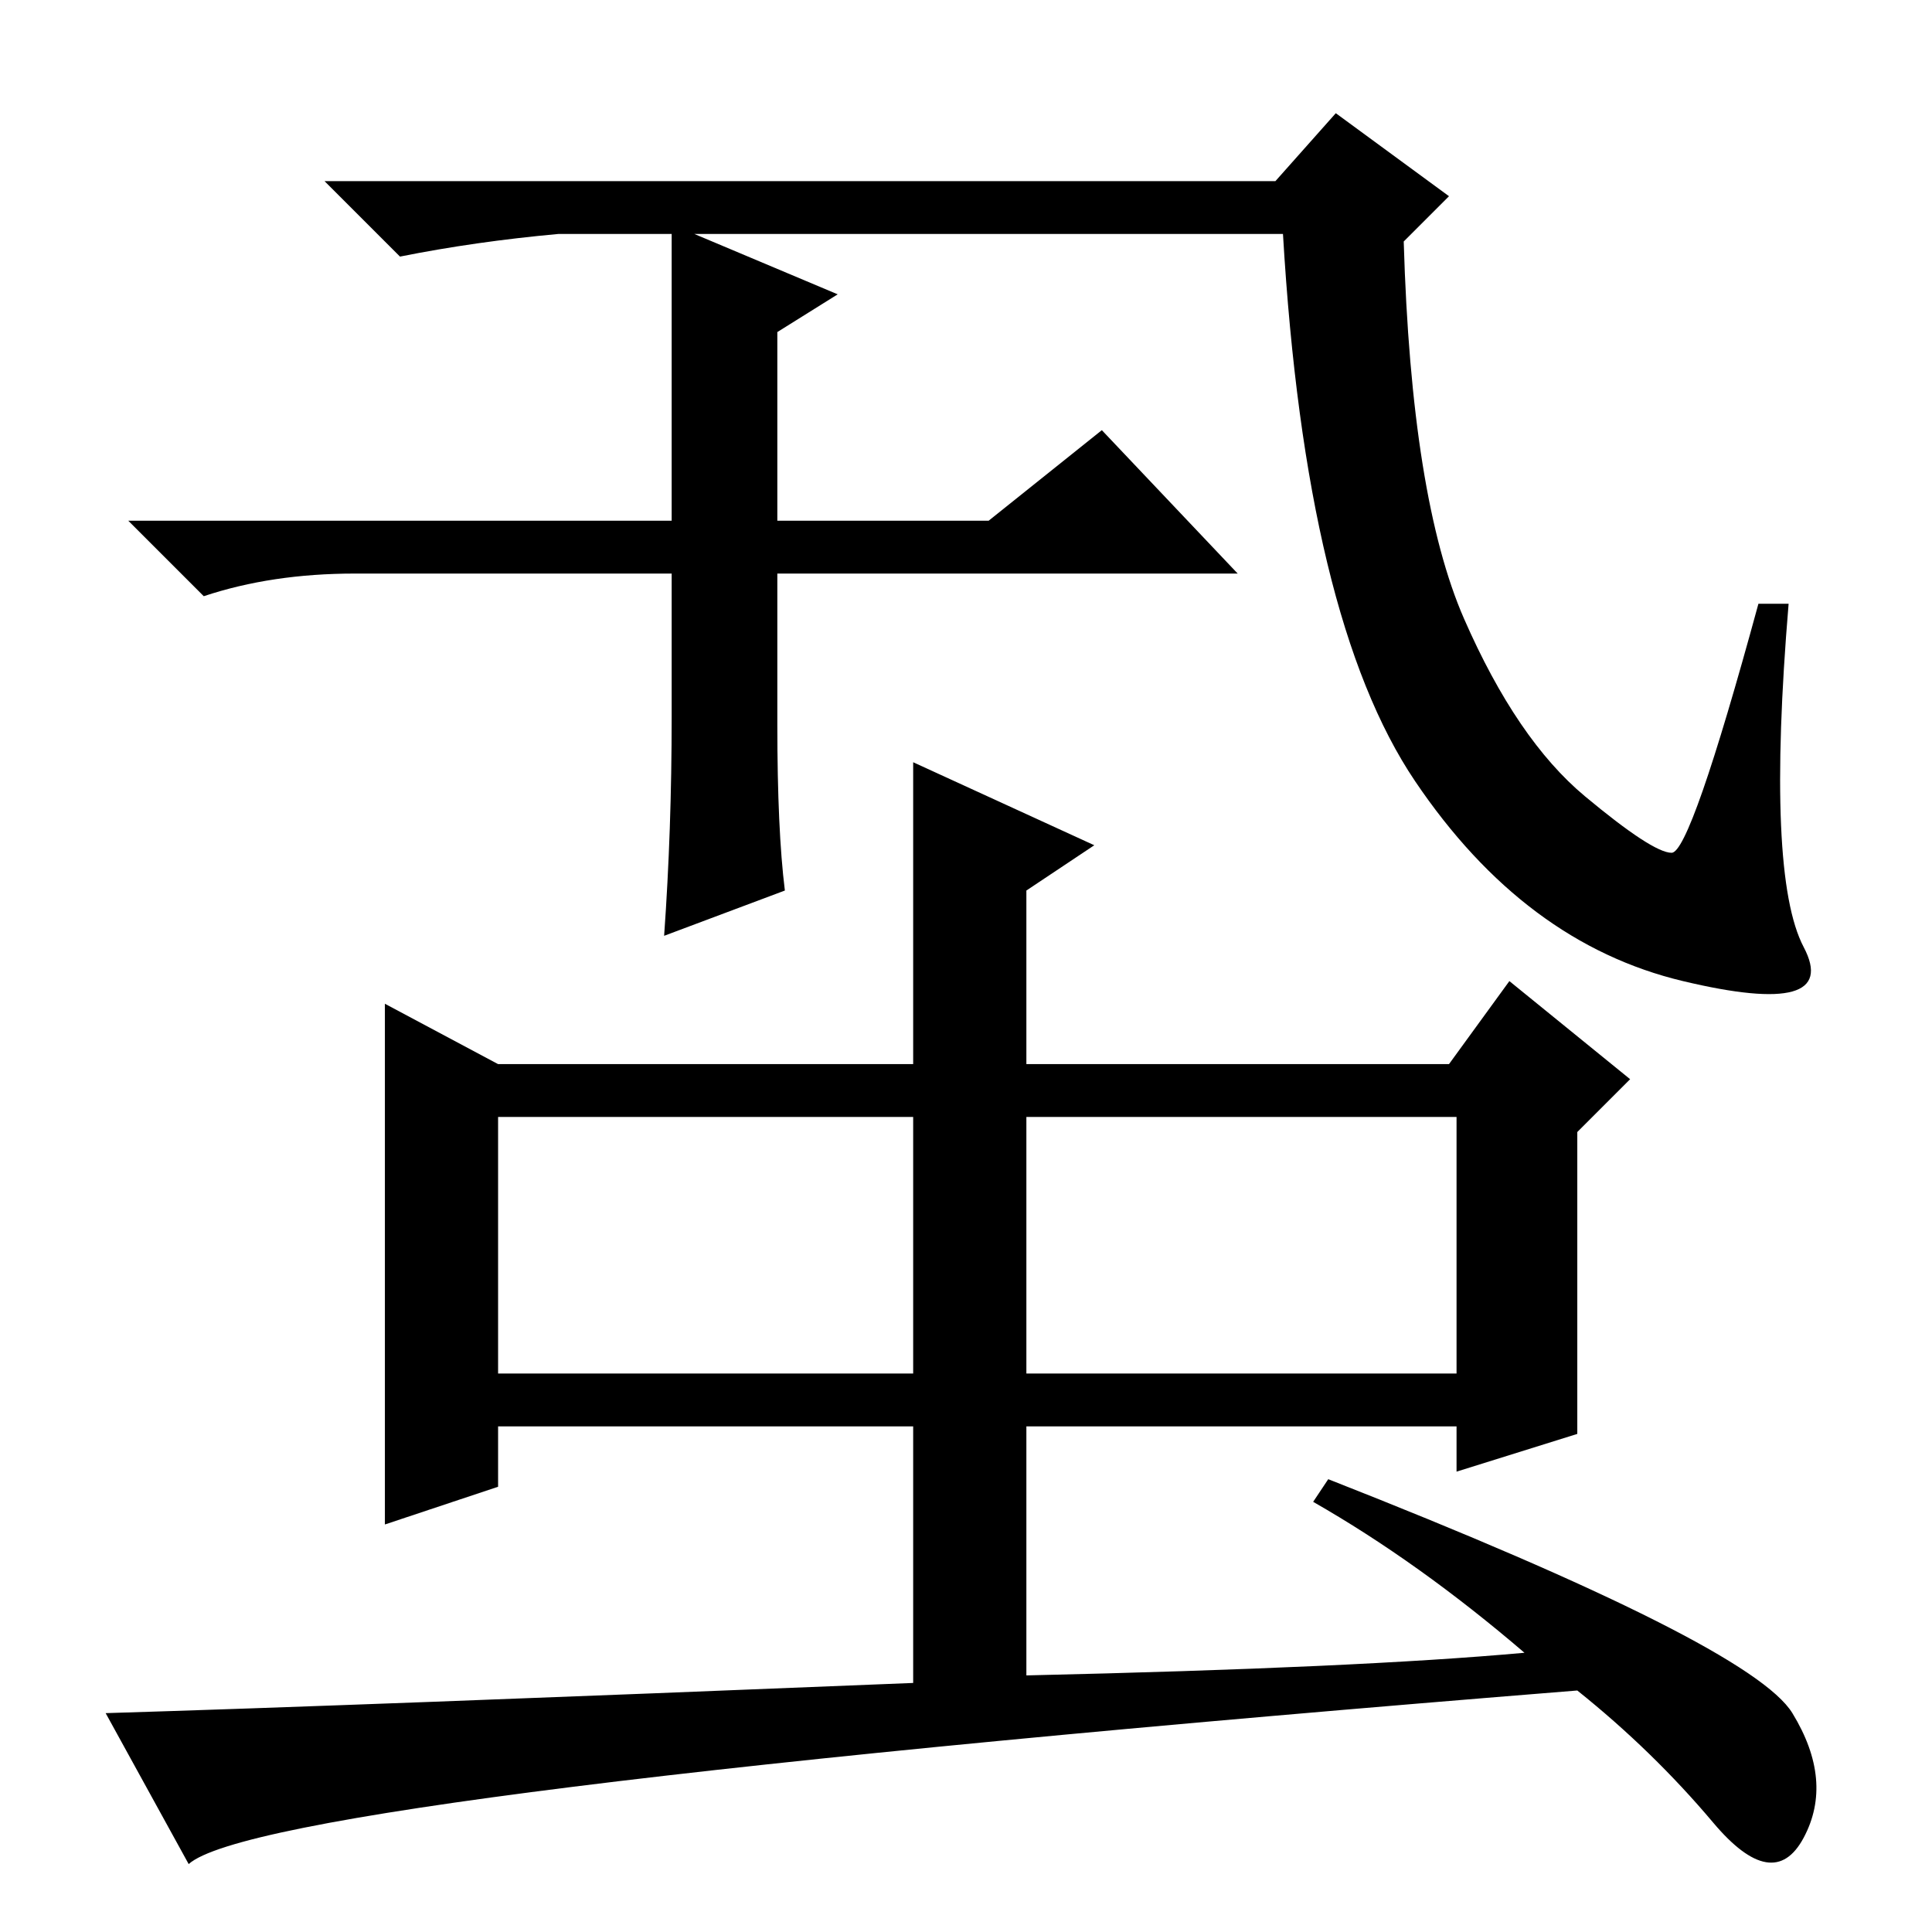 <?xml version="1.0" standalone="no"?>
<!DOCTYPE svg PUBLIC "-//W3C//DTD SVG 1.1//EN" "http://www.w3.org/Graphics/SVG/1.1/DTD/svg11.dtd" >
<svg xmlns="http://www.w3.org/2000/svg" xmlns:xlink="http://www.w3.org/1999/xlink" version="1.1" viewBox="0 -36 256 256">
  <g transform="matrix(1 0 0 -1 0 220)">
   <path fill="currentColor"
d="M74 225q-11 -1 -21 -3l-10 10h126l8 9l15 -11l-6 -6q1 -34 8 -50t16 -23.5t11.5 -7.5t11.5 33h4q-3 -36 2 -45.5t-16 -4.5t-35.5 26.5t-17.5 72.5h-78l19 -8l-8 -5v-25h28l15 12l18 -19h-61v-20q0 -14 1 -22l-16 -6q1 14 1 29v19h-42q-11 0 -20 -3l-10 10h72v38h-15z
M136 108v-34h57v34h-56h-1v0zM66 74h55v34h-55v-34zM121 67h-55v-8l-15 -5v69l15 -8h55v40l24 -11l-9 -6v-23h56l8 11l16 -13l-7 -7v-40l-16 -5v6h-57v-33q44 1 66 3q-14 12 -28 20l2 3q56 -22 61.5 -31t1.5 -16.5t-12 2t-18 17.5q-174 -14 -184 -23l-11 20q33 1 107 4v34z
" />
  </g>

</svg>
